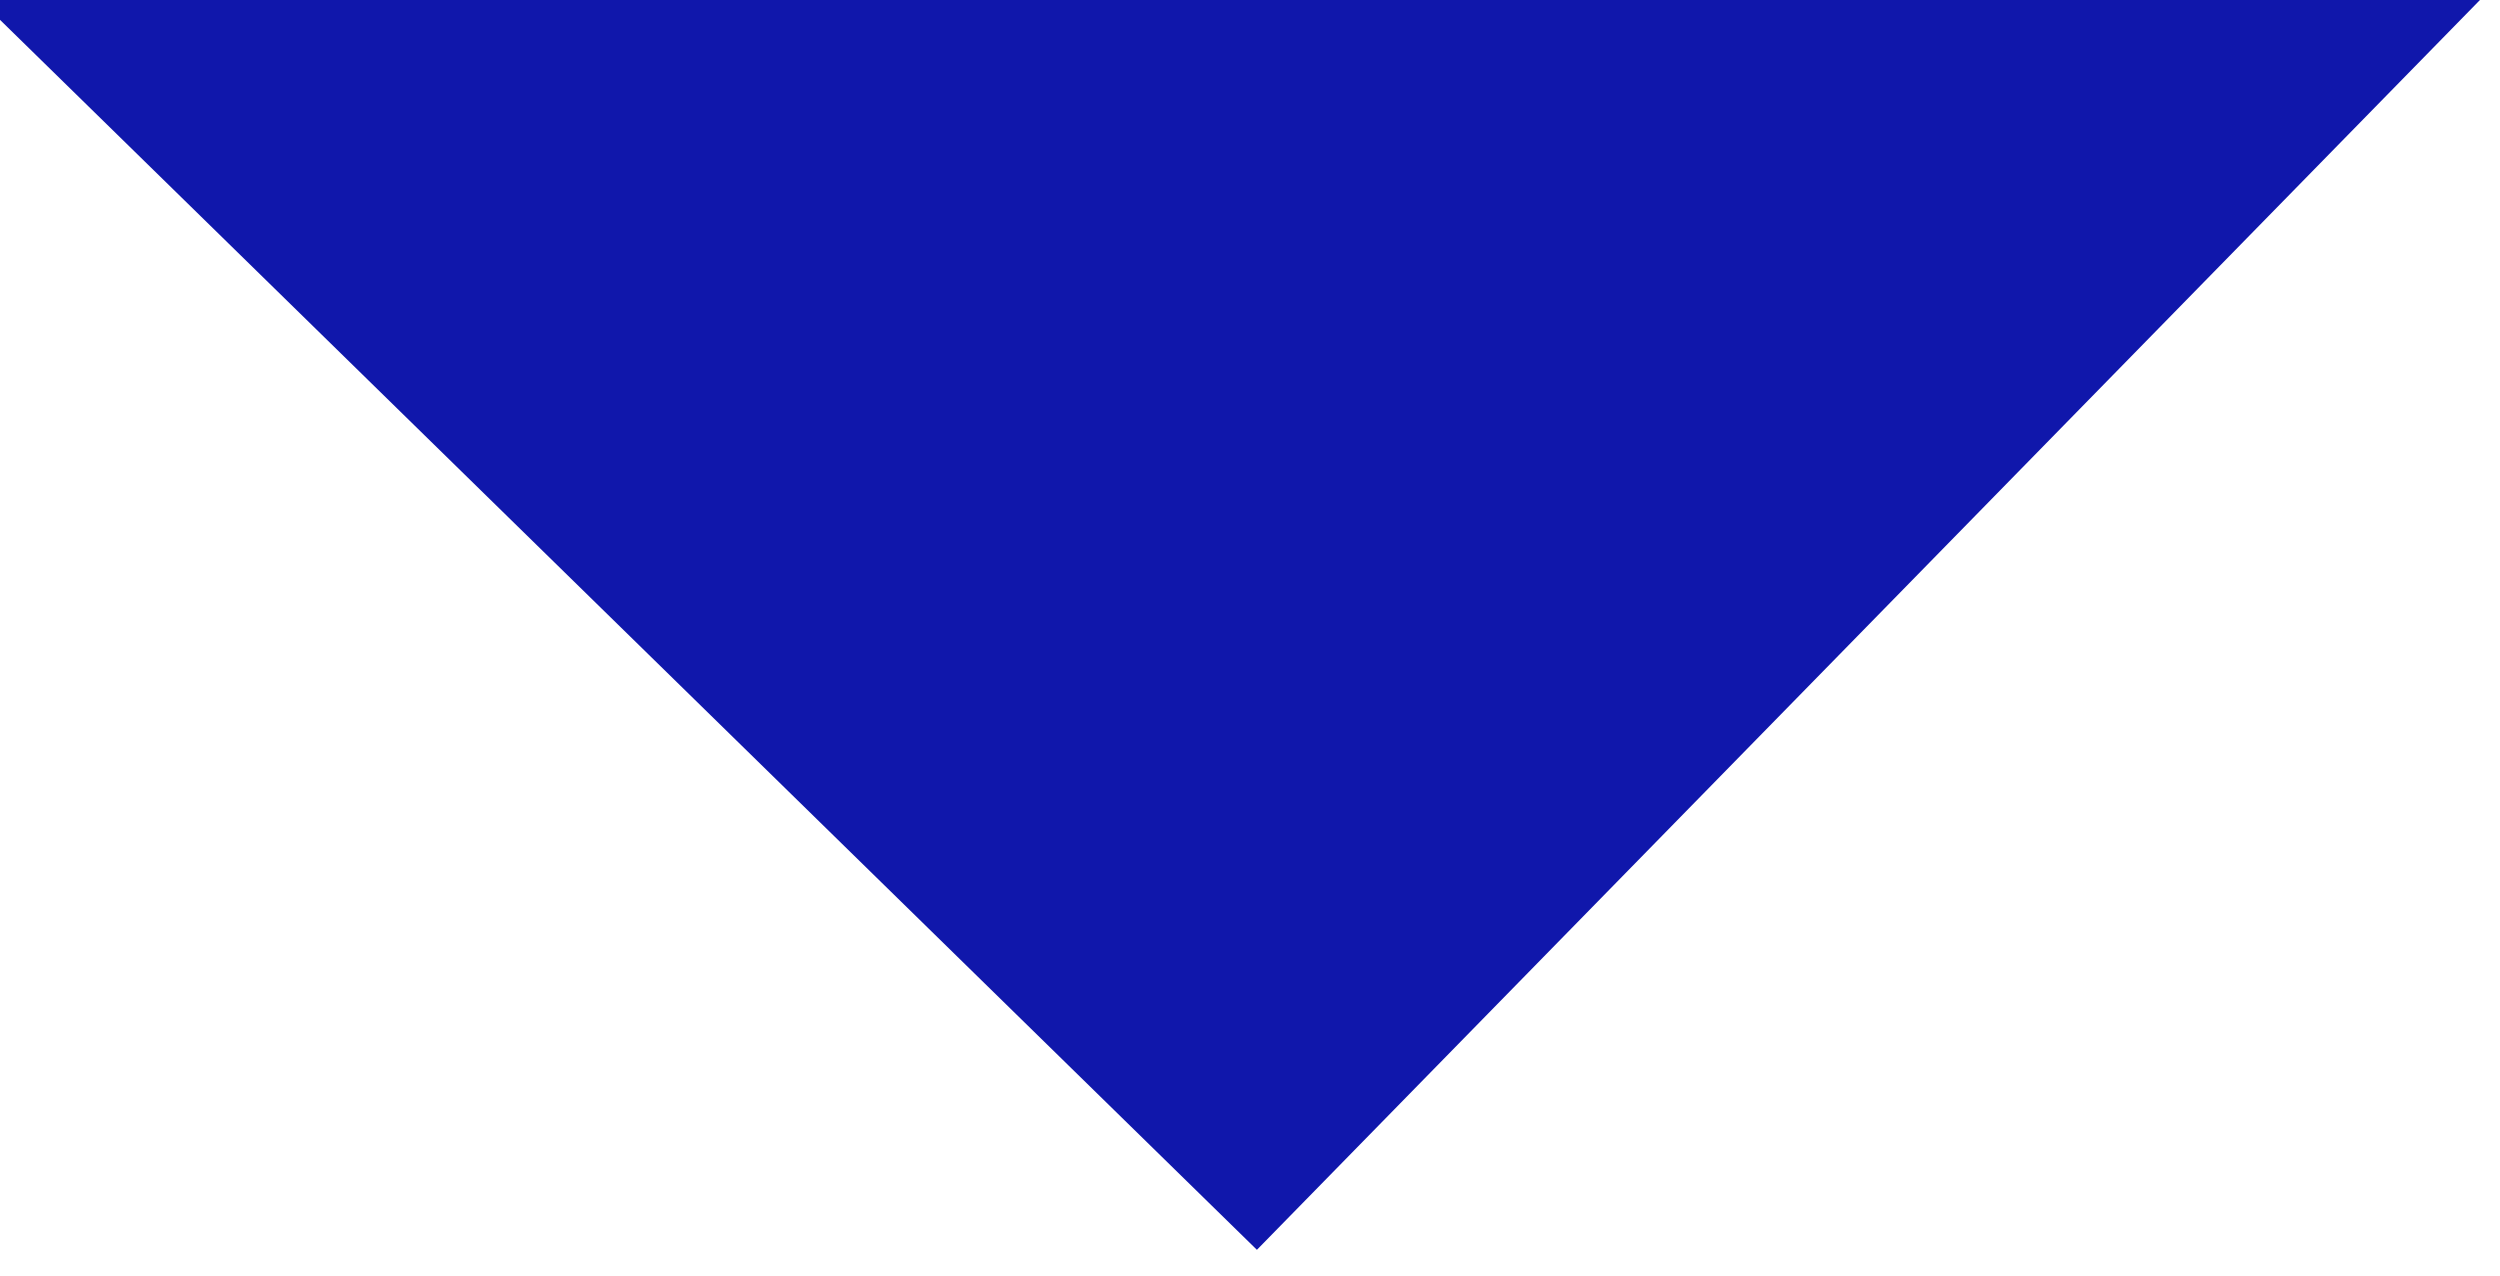 <svg xmlns="http://www.w3.org/2000/svg" width="96" height="49" viewBox="0 0 96 49">
<defs>
    <style>
      .cls-1 {
        fill: #1017ab;
        fill-rule: evenodd;
      }
    </style>
  </defs>
  <path class="cls-1" d="M-1.263-.474L48.265,47.993,95.743-.524"/>
</svg>
